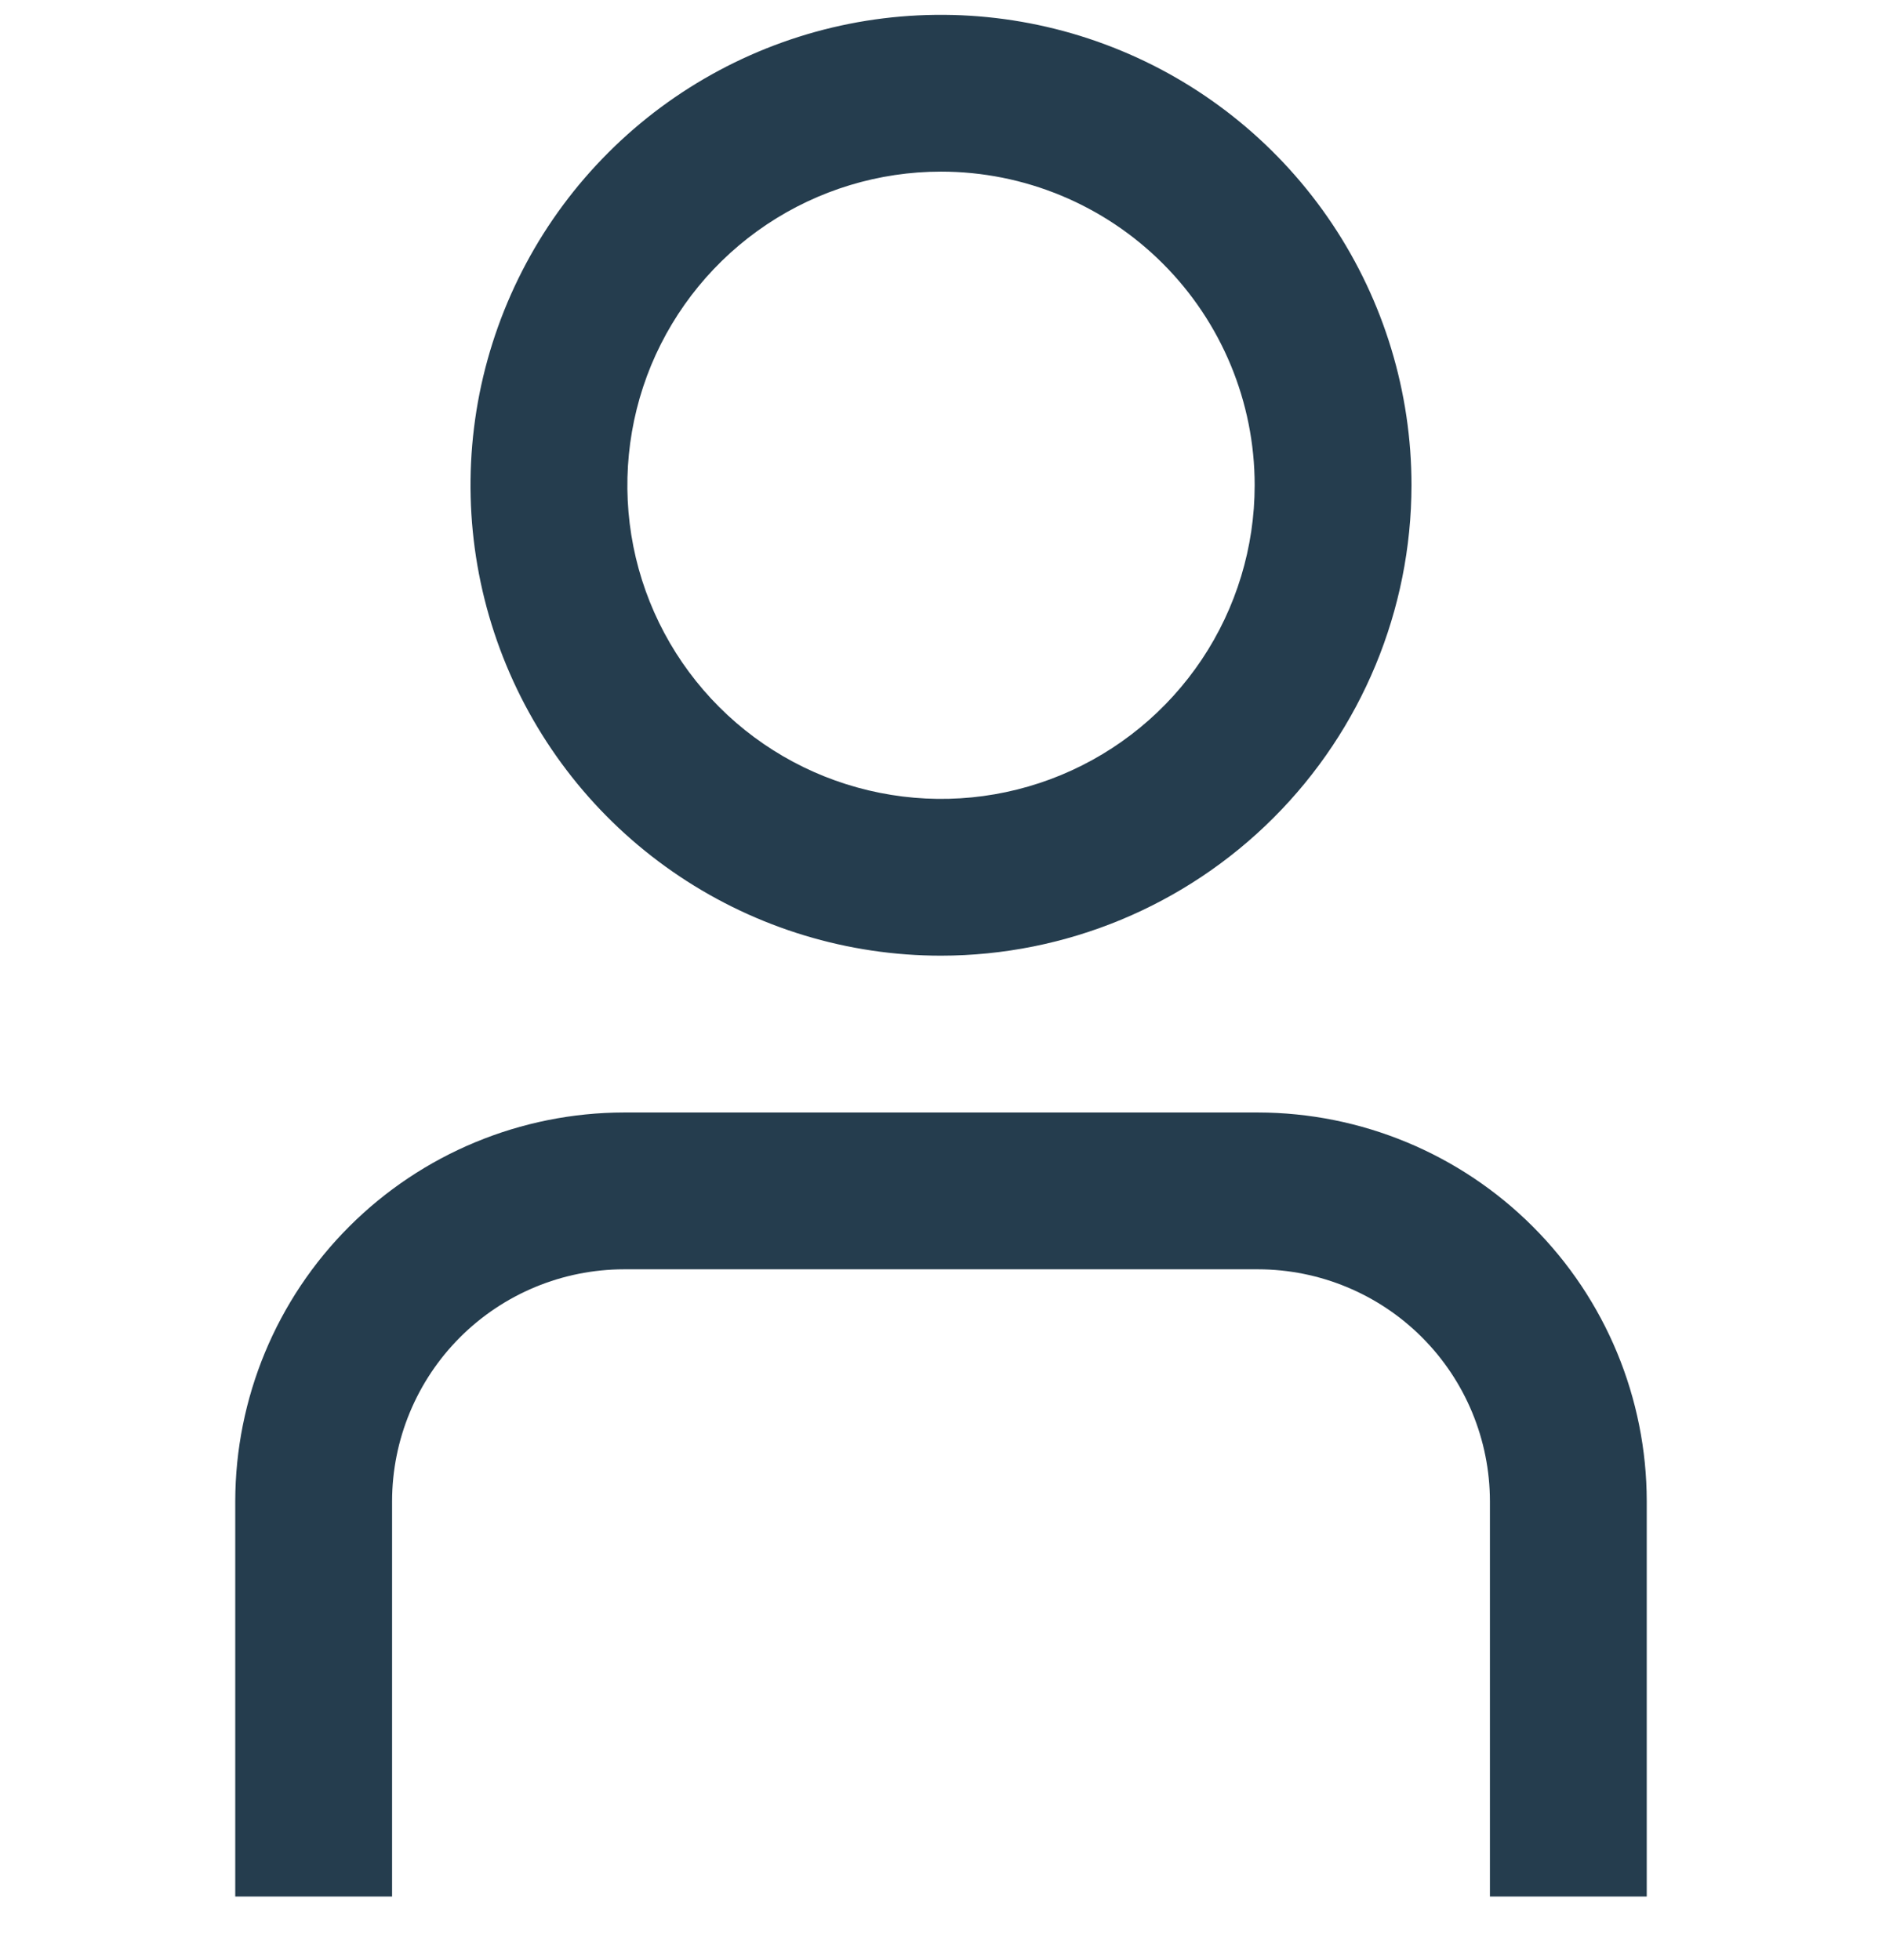 <svg width="24" height="25" viewBox="0 0 24 25" fill="none" xmlns="http://www.w3.org/2000/svg">
<g clip-path="url(#clip0_215_13657)">
<path d="M21 24.189H19V19.146C18.999 18.362 18.687 17.61 18.133 17.056C17.579 16.502 16.827 16.19 16.043 16.189H7.957C7.173 16.19 6.421 16.502 5.867 17.056C5.313 17.61 5.001 18.362 5 19.146V24.189H3V19.146C3.002 17.832 3.524 16.572 4.454 15.643C5.383 14.714 6.643 14.191 7.957 14.189H16.043C17.357 14.191 18.617 14.714 19.546 15.643C20.476 16.572 20.998 17.832 21 19.146V24.189Z" fill="#253D4E"/>
<path d="M12 12.189C10.813 12.189 9.653 11.837 8.667 11.178C7.68 10.519 6.911 9.582 6.457 8.485C6.003 7.389 5.884 6.183 6.115 5.019C6.347 3.855 6.918 2.786 7.757 1.947C8.596 1.107 9.666 0.536 10.829 0.304C11.993 0.073 13.2 0.192 14.296 0.646C15.393 1.1 16.329 1.869 16.989 2.856C17.648 3.842 18 5.003 18 6.189C17.998 7.78 17.366 9.305 16.241 10.43C15.116 11.555 13.591 12.188 12 12.189ZM12 2.189C11.209 2.189 10.435 2.424 9.778 2.863C9.12 3.303 8.607 3.928 8.304 4.658C8.002 5.389 7.923 6.194 8.077 6.97C8.231 7.745 8.612 8.458 9.172 9.018C9.731 9.577 10.444 9.958 11.22 10.112C11.996 10.267 12.8 10.188 13.531 9.885C14.262 9.582 14.886 9.069 15.326 8.411C15.765 7.754 16 6.98 16 6.189C16 5.128 15.579 4.111 14.828 3.361C14.078 2.611 13.061 2.189 12 2.189Z" fill="#253D4E"/>
</g>
<defs>
<clipPath id="clip0_215_13657">
<rect width="24" height="24" fill="white" transform="translate(0 0.189)"/>
</clipPath>
</defs>
</svg>
